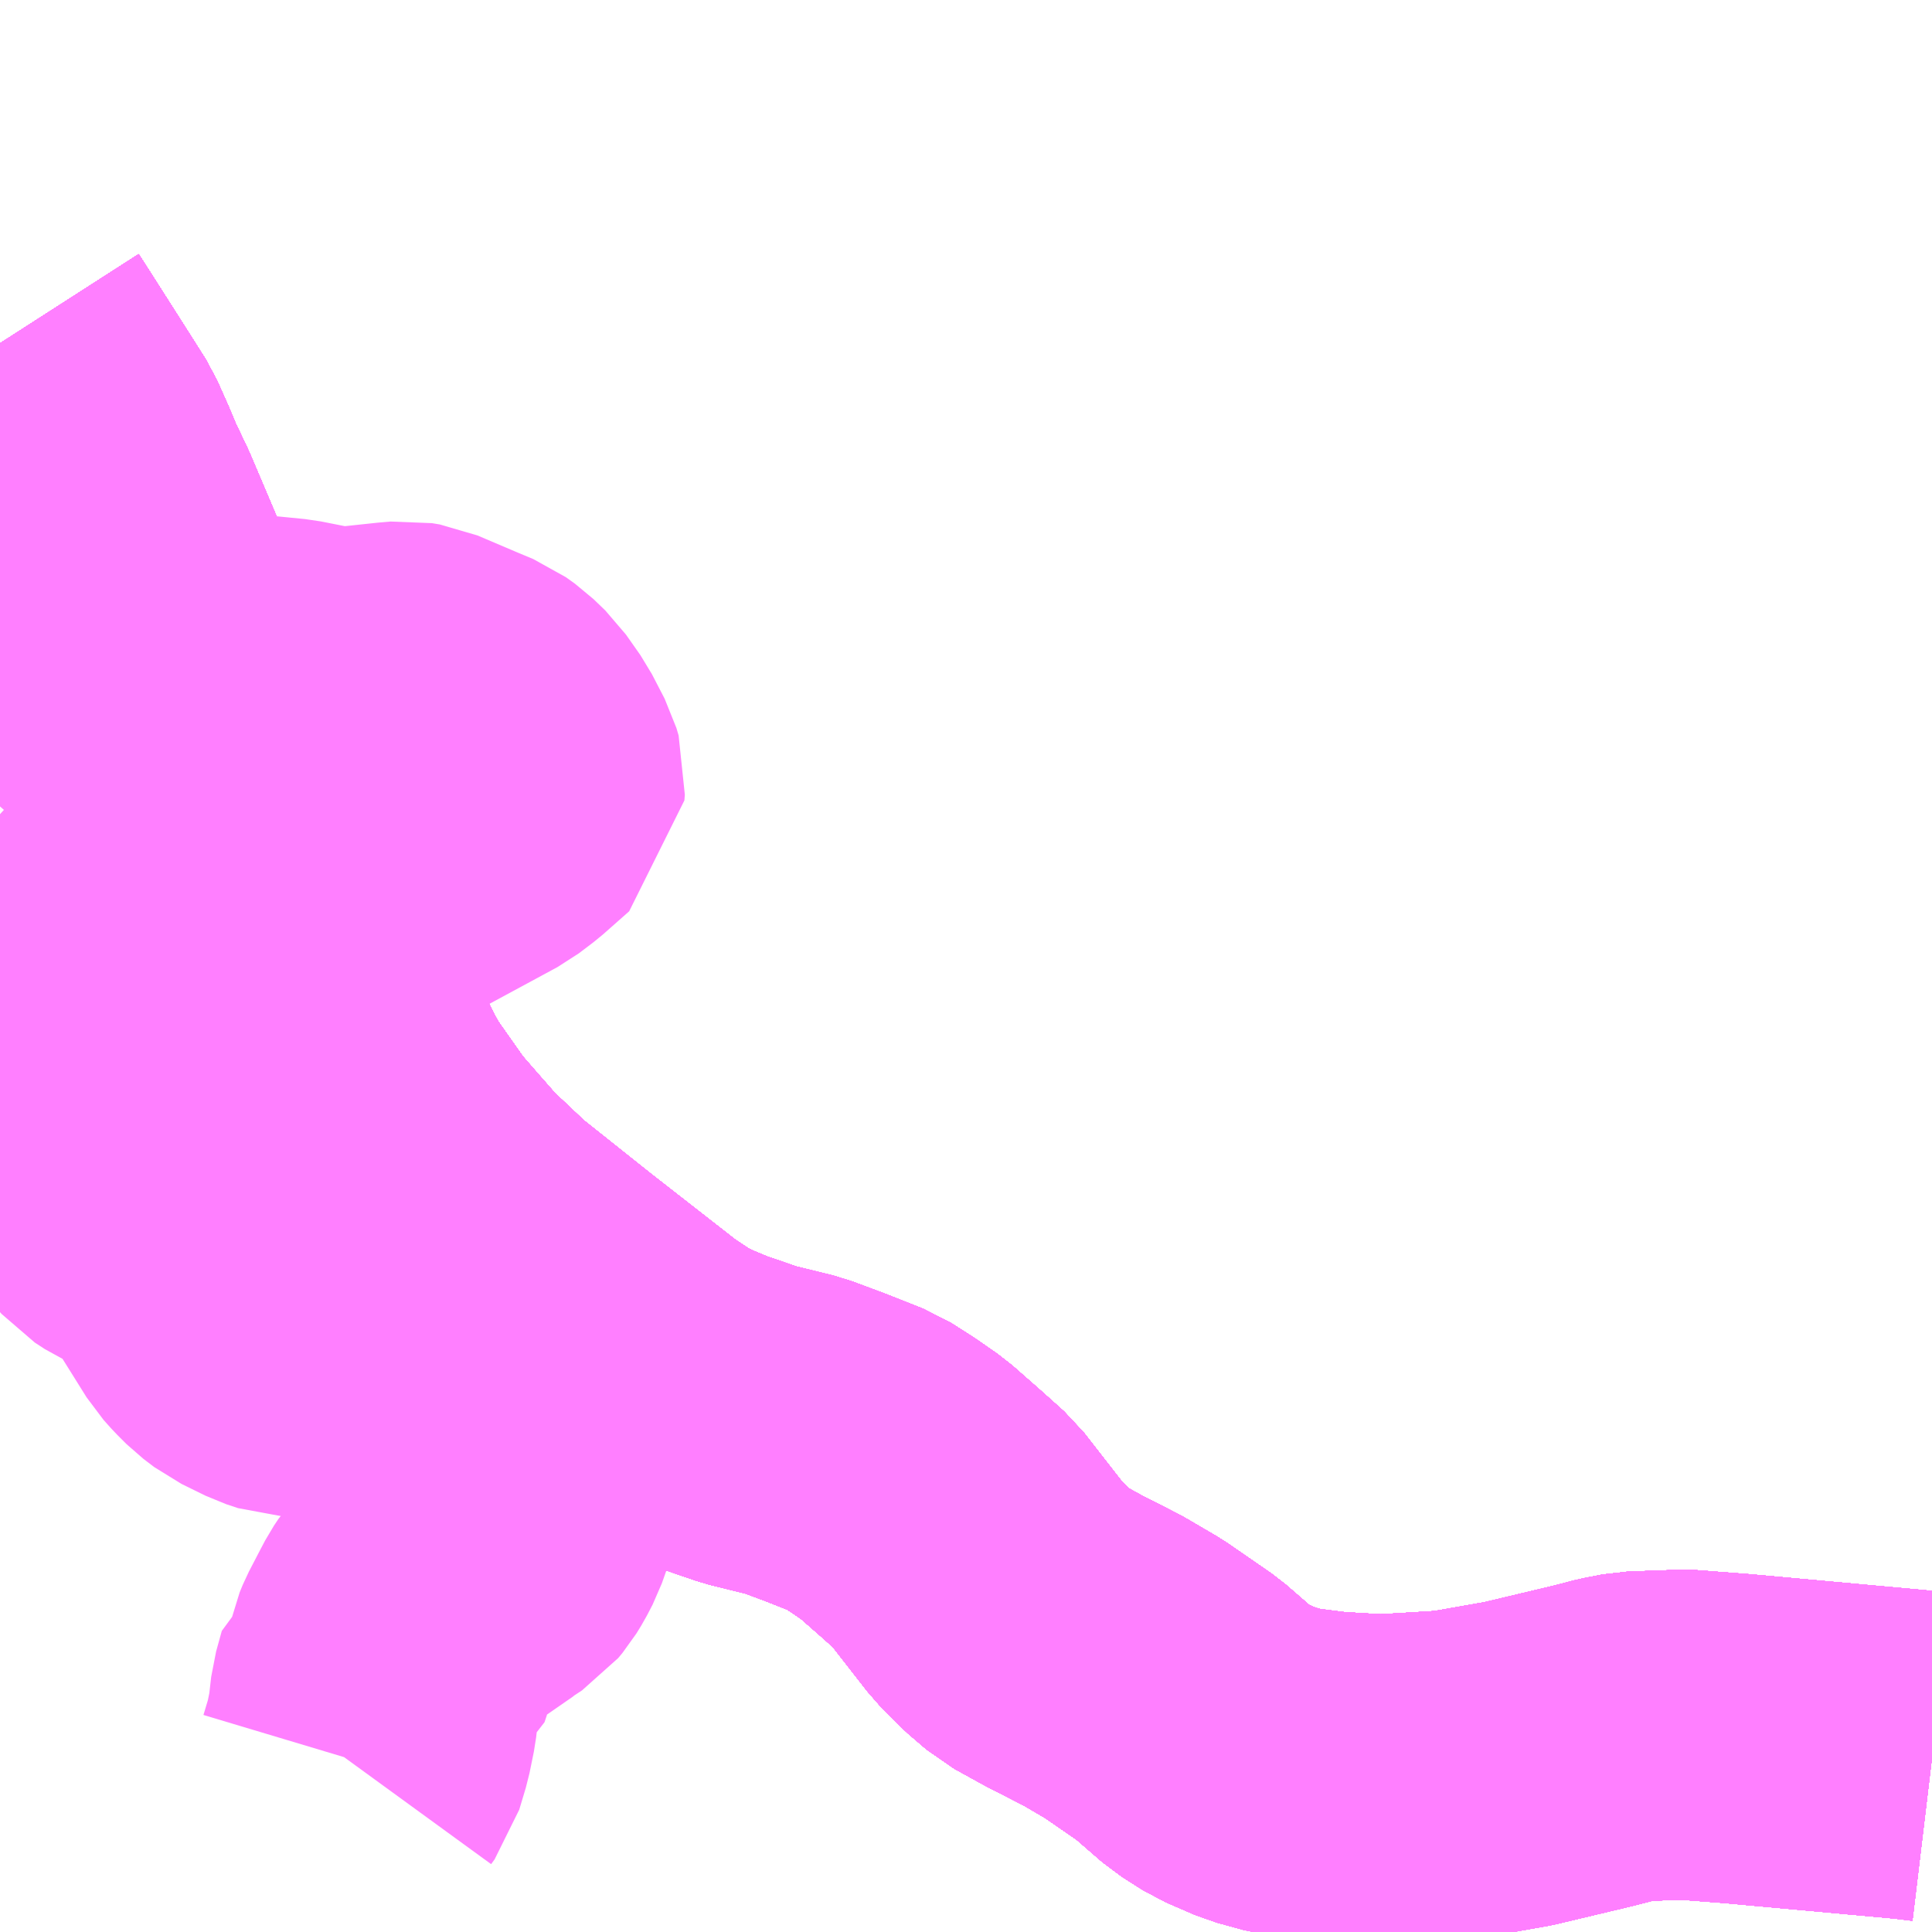 <?xml version="1.0" encoding="UTF-8"?>
<svg  xmlns="http://www.w3.org/2000/svg" xmlns:xlink="http://www.w3.org/1999/xlink" xmlns:go="http://purl.org/svgmap/profile" property="N07_001,N07_002,N07_003,N07_004,N07_005,N07_006,N07_007" viewBox="13064.941 -3247.559 4.395 4.395" go:dataArea="13064.94140625 -3247.55859375 4.39453125 4.39453125" >
<globalCoordinateSystem srsName="http://purl.org/crs/84" transform="matrix(100.0,0.0,0.0,-100.0,0.0,0.0)" />
<defs>
 <g id="p0" >
  <circle cx="0.0" cy="0.0" r="3" stroke="green" stroke-width="0.75" vector-effect="non-scaling-stroke" />
 </g>
</defs>
<g fill="none" fill-rule="evenodd" stroke="#FF00FF" stroke-width="0.75" opacity="0.5" vector-effect="non-scaling-stroke" stroke-linejoin="bevel" >
<path content="1,JR九州バス（株）,福岡～宮崎（フェニックス号）,6.0,6.0,6.0," xlink:title="1" d="M13064.941,-3246.778L13064.968,-3246.736L13065.061,-3246.59L13065.092,-3246.541L13065.117,-3246.485L13065.135,-3246.442L13065.165,-3246.379L13065.241,-3246.2L13065.34,-3245.954L13065.505,-3245.56L13065.62,-3245.311L13065.729,-3245.086L13065.754,-3245.039L13065.792,-3244.985L13065.835,-3244.924L13065.882,-3244.87L13065.933,-3244.812L13066.023,-3244.727L13066.19,-3244.594L13066.395,-3244.434L13066.454,-3244.395L13066.5,-3244.372L13066.553,-3244.35L13066.646,-3244.318L13066.747,-3244.293L13066.817,-3244.267L13066.903,-3244.233L13066.95,-3244.203L13066.996,-3244.171L13067.062,-3244.113L13067.111,-3244.069L13067.21,-3243.942L13067.251,-3243.9L13067.293,-3243.864L13067.36,-3243.827L13067.45,-3243.781L13067.52,-3243.74L13067.62,-3243.671L13067.695,-3243.606L13067.742,-3243.576L13067.809,-3243.547L13067.871,-3243.53L13067.965,-3243.518L13068.082,-3243.511L13068.248,-3243.521L13068.395,-3243.547L13068.567,-3243.588L13068.617,-3243.601L13068.658,-3243.609L13068.773,-3243.613L13068.891,-3243.604L13069.286,-3243.568L13069.336,-3243.562"/>
<path content="1,JR九州バス（株）,福岡～宮崎（皆割フェニックス号）,1.0,1.0,1.0," xlink:title="1" d="M13064.941,-3246.778L13064.968,-3246.736L13065.061,-3246.59L13065.092,-3246.541L13065.117,-3246.485L13065.135,-3246.442L13065.165,-3246.379L13065.241,-3246.2L13065.34,-3245.954L13065.505,-3245.56L13065.62,-3245.311L13065.729,-3245.086L13065.754,-3245.039L13065.792,-3244.985L13065.835,-3244.924L13065.882,-3244.87L13065.933,-3244.812L13066.023,-3244.727L13066.19,-3244.594L13066.395,-3244.434L13066.454,-3244.395L13066.5,-3244.372L13066.553,-3244.35L13066.646,-3244.318L13066.747,-3244.293L13066.817,-3244.267L13066.903,-3244.233L13066.95,-3244.203L13066.996,-3244.171L13067.062,-3244.113L13067.111,-3244.069L13067.21,-3243.942L13067.251,-3243.9L13067.293,-3243.864L13067.36,-3243.827L13067.45,-3243.781L13067.52,-3243.74L13067.62,-3243.671L13067.695,-3243.606L13067.742,-3243.576L13067.809,-3243.547L13067.871,-3243.53L13067.965,-3243.518L13068.082,-3243.511L13068.248,-3243.521L13068.395,-3243.547L13068.567,-3243.588L13068.617,-3243.601L13068.658,-3243.609L13068.773,-3243.613L13068.891,-3243.604L13069.286,-3243.568L13069.336,-3243.562"/>
<path content="1,JR九州バス（株）,福岡～鹿児島（桜島号）,23.0,23.0,23.0," xlink:title="1" d="M13069.336,-3243.562L13069.286,-3243.568L13068.891,-3243.604L13068.773,-3243.613L13068.658,-3243.609L13068.617,-3243.601L13068.567,-3243.588L13068.395,-3243.547L13068.248,-3243.521L13068.082,-3243.511L13067.965,-3243.518L13067.871,-3243.53L13067.809,-3243.547L13067.742,-3243.576L13067.695,-3243.606L13067.62,-3243.671L13067.52,-3243.74L13067.45,-3243.781L13067.36,-3243.827L13067.293,-3243.864L13067.251,-3243.9L13067.21,-3243.942L13067.111,-3244.069L13067.062,-3244.113L13066.996,-3244.171L13066.95,-3244.203L13066.903,-3244.233L13066.817,-3244.267L13066.747,-3244.293L13066.646,-3244.318L13066.553,-3244.35L13066.5,-3244.372L13066.454,-3244.395L13066.395,-3244.434L13066.19,-3244.594L13066.023,-3244.727L13065.933,-3244.812L13065.882,-3244.87L13065.835,-3244.924L13065.792,-3244.985L13065.754,-3245.039L13065.729,-3245.086L13065.62,-3245.311L13065.505,-3245.56L13065.34,-3245.954L13065.241,-3246.2L13065.165,-3246.379L13065.135,-3246.442L13065.117,-3246.485L13065.092,-3246.541L13065.061,-3246.59L13064.968,-3246.736L13064.941,-3246.778"/>
<path content="1,いわさきバスネットワーク（株）,鹿児島～熊本（ノンストップ）,3.0,3.0,3.0," xlink:title="1" d="M13069.336,-3243.562L13069.286,-3243.568L13068.891,-3243.604L13068.773,-3243.613L13068.658,-3243.609L13068.617,-3243.601L13068.567,-3243.588L13068.395,-3243.547L13068.248,-3243.521L13068.082,-3243.511L13067.965,-3243.518L13067.871,-3243.53L13067.809,-3243.547L13067.742,-3243.576L13067.695,-3243.606L13067.62,-3243.671L13067.52,-3243.74L13067.45,-3243.781L13067.36,-3243.827L13067.293,-3243.864L13067.251,-3243.9L13067.21,-3243.942L13067.111,-3244.069L13067.062,-3244.113L13066.996,-3244.171L13066.95,-3244.203L13066.903,-3244.233L13066.817,-3244.267L13066.747,-3244.293L13066.646,-3244.318L13066.553,-3244.35L13066.5,-3244.372L13066.454,-3244.395L13066.395,-3244.434L13066.19,-3244.594L13066.023,-3244.727L13065.933,-3244.812L13065.882,-3244.87L13065.835,-3244.924L13065.792,-3244.985L13065.754,-3245.039L13065.729,-3245.086L13065.62,-3245.311L13065.505,-3245.56L13065.34,-3245.954L13065.241,-3246.2L13065.165,-3246.379L13065.135,-3246.442L13065.117,-3246.485L13065.092,-3246.541L13065.061,-3246.59L13064.968,-3246.736L13064.941,-3246.778"/>
<path content="1,いわさきバスネットワーク（株）,鹿児島～熊本（各停）,2.0,2.0,2.0," xlink:title="1" d="M13069.336,-3243.562L13069.286,-3243.568L13068.891,-3243.604L13068.773,-3243.613L13068.658,-3243.609L13068.617,-3243.601L13068.567,-3243.588L13068.395,-3243.547L13068.248,-3243.521L13068.082,-3243.511L13067.965,-3243.518L13067.871,-3243.53L13067.809,-3243.547L13067.742,-3243.576L13067.695,-3243.606L13067.62,-3243.671L13067.52,-3243.74L13067.45,-3243.781L13067.36,-3243.827L13067.293,-3243.864L13067.251,-3243.9L13067.21,-3243.942L13067.111,-3244.069L13067.062,-3244.113L13066.996,-3244.171L13066.95,-3244.203L13066.903,-3244.233L13066.817,-3244.267L13066.747,-3244.293L13066.646,-3244.318L13066.553,-3244.35L13066.5,-3244.372L13066.454,-3244.395L13066.395,-3244.434L13066.19,-3244.594L13066.023,-3244.727L13065.933,-3244.812L13065.882,-3244.87L13065.835,-3244.924L13065.792,-3244.985L13065.754,-3245.039L13065.729,-3245.086L13065.62,-3245.311L13065.505,-3245.56L13065.34,-3245.954L13065.241,-3246.2L13065.165,-3246.379L13065.135,-3246.442L13065.117,-3246.485L13065.092,-3246.541L13065.061,-3246.59L13064.968,-3246.736L13064.941,-3246.778"/>
<path content="1,いわさきバスネットワーク（株）,鹿児島～福岡（桜島号）,23.0,23.0,23.0," xlink:title="1" d="M13069.336,-3243.562L13069.286,-3243.568L13068.891,-3243.604L13068.773,-3243.613L13068.658,-3243.609L13068.617,-3243.601L13068.567,-3243.588L13068.395,-3243.547L13068.248,-3243.521L13068.082,-3243.511L13067.965,-3243.518L13067.871,-3243.53L13067.809,-3243.547L13067.742,-3243.576L13067.695,-3243.606L13067.62,-3243.671L13067.52,-3243.74L13067.45,-3243.781L13067.36,-3243.827L13067.293,-3243.864L13067.251,-3243.9L13067.21,-3243.942L13067.111,-3244.069L13067.062,-3244.113L13066.996,-3244.171L13066.95,-3244.203L13066.903,-3244.233L13066.817,-3244.267L13066.747,-3244.293L13066.646,-3244.318L13066.553,-3244.35L13066.5,-3244.372L13066.454,-3244.395L13066.395,-3244.434L13066.19,-3244.594L13066.023,-3244.727L13065.933,-3244.812L13065.882,-3244.87L13065.835,-3244.924L13065.792,-3244.985L13065.754,-3245.039L13065.729,-3245.086L13065.62,-3245.311L13065.505,-3245.56L13065.34,-3245.954L13065.241,-3246.2L13065.165,-3246.379L13065.135,-3246.442L13065.117,-3246.485L13065.092,-3246.541L13065.061,-3246.59L13064.968,-3246.736L13064.941,-3246.778"/>
<path content="1,いわさきバスネットワーク（株）,鹿児島～福岡（桜島号）夜行便,1.0,1.0,1.0," xlink:title="1" d="M13069.336,-3243.562L13069.286,-3243.568L13068.891,-3243.604L13068.773,-3243.613L13068.658,-3243.609L13068.617,-3243.601L13068.567,-3243.588L13068.395,-3243.547L13068.248,-3243.521L13068.082,-3243.511L13067.965,-3243.518L13067.871,-3243.53L13067.809,-3243.547L13067.742,-3243.576L13067.695,-3243.606L13067.62,-3243.671L13067.52,-3243.74L13067.45,-3243.781L13067.36,-3243.827L13067.293,-3243.864L13067.251,-3243.9L13067.21,-3243.942L13067.111,-3244.069L13067.062,-3244.113L13066.996,-3244.171L13066.95,-3244.203L13066.903,-3244.233L13066.817,-3244.267L13066.747,-3244.293L13066.646,-3244.318L13066.553,-3244.35L13066.5,-3244.372L13066.454,-3244.395L13066.395,-3244.434L13066.19,-3244.594L13066.023,-3244.727L13065.933,-3244.812L13065.882,-3244.87L13065.835,-3244.924L13065.792,-3244.985L13065.754,-3245.039L13065.729,-3245.086L13065.62,-3245.311L13065.505,-3245.56L13065.34,-3245.954L13065.241,-3246.2L13065.165,-3246.379L13065.135,-3246.442L13065.117,-3246.485L13065.092,-3246.541L13065.061,-3246.59L13064.968,-3246.736L13064.941,-3246.778"/>
<path content="1,九州産交バス（株）,八代～坂本駅前線,13.0,11.0,11.0," xlink:title="1" d="M13065.755,-3243.539L13065.763,-3243.55L13065.778,-3243.6L13065.788,-3243.649L13065.794,-3243.702L13065.807,-3243.749L13065.824,-3243.76L13065.829,-3243.775L13065.833,-3243.794L13065.84,-3243.811L13065.866,-3243.861L13065.876,-3243.88L13065.886,-3243.895L13065.901,-3243.912L13065.92,-3243.932L13065.944,-3243.95L13065.96,-3243.962L13066,-3243.984L13066.021,-3244.002L13066.059,-3244.027L13066.069,-3244.039L13066.08,-3244.057L13066.093,-3244.082L13066.105,-3244.116L13066.117,-3244.153L13066.124,-3244.168L13066.132,-3244.189L13066.138,-3244.213L13066.141,-3244.236L13066.143,-3244.263L13066.135,-3244.28L13066.134,-3244.318L13066.133,-3244.336L13066.124,-3244.368L13066.109,-3244.417"/>
<path content="1,九州産交バス（株）,八代～坂本駅前線,13.0,11.0,11.0," xlink:title="1" d="M13066.109,-3244.417L13066.103,-3244.43"/>
<path content="1,九州産交バス（株）,八代～坂本駅前線,13.0,11.0,11.0," xlink:title="1" d="M13064.941,-3246.206L13065.024,-3246.161L13065.052,-3246.143L13065.071,-3246.126L13065.085,-3246.112L13065.139,-3246.038L13065.168,-3246.022L13065.192,-3246.012L13065.224,-3246.009L13065.487,-3246.013L13065.527,-3246.012L13065.598,-3246.005L13065.674,-3245.99L13065.707,-3245.987L13065.745,-3245.987L13065.839,-3245.997L13065.862,-3245.999L13065.88,-3245.996L13065.974,-3245.956L13066.01,-3245.941L13066.031,-3245.926L13066.058,-3245.9L13066.091,-3245.853L13066.12,-3245.797L13066.125,-3245.78L13066.124,-3245.767L13066.064,-3245.714L13066.031,-3245.689L13065.796,-3245.562L13065.716,-3245.554L13065.663,-3245.559L13065.608,-3245.559L13065.453,-3245.548L13065.382,-3245.536L13065.334,-3245.524L13065.275,-3245.498L13065.231,-3245.467L13065.208,-3245.447L13065.191,-3245.423L13065.176,-3245.395L13065.151,-3245.299L13065.124,-3245.18L13065.123,-3245.152L13065.13,-3245.135L13065.142,-3245.101L13065.145,-3245.071L13065.142,-3245.041L13065.15,-3245.004L13065.172,-3244.919L13065.19,-3244.866L13065.209,-3244.837L13065.225,-3244.819L13065.248,-3244.804L13065.303,-3244.779L13065.335,-3244.759L13065.354,-3244.742L13065.411,-3244.651L13065.456,-3244.579L13065.473,-3244.56L13065.494,-3244.539L13065.519,-3244.52L13065.574,-3244.493L13065.601,-3244.484L13065.735,-3244.478L13065.776,-3244.477L13065.804,-3244.475L13065.864,-3244.458L13065.886,-3244.446L13065.915,-3244.419L13065.959,-3244.365L13066.109,-3244.417"/>
<path content="1,九州産交バス（株）,熊本～宮崎（なんぷう号ノンストップ）,10.0,10.0,10.0," xlink:title="1" d="M13069.336,-3243.562L13069.286,-3243.568L13068.891,-3243.604L13068.773,-3243.613L13068.658,-3243.609L13068.617,-3243.601L13068.567,-3243.588L13068.395,-3243.547L13068.248,-3243.521L13068.082,-3243.511L13067.965,-3243.518L13067.871,-3243.53L13067.809,-3243.547L13067.742,-3243.576L13067.695,-3243.606L13067.62,-3243.671L13067.52,-3243.74L13067.45,-3243.781L13067.36,-3243.827L13067.293,-3243.864L13067.251,-3243.9L13067.21,-3243.942L13067.111,-3244.069L13067.062,-3244.113L13066.996,-3244.171L13066.95,-3244.203L13066.903,-3244.233L13066.817,-3244.267L13066.747,-3244.293L13066.646,-3244.318L13066.553,-3244.35L13066.5,-3244.372L13066.454,-3244.395L13066.395,-3244.434L13066.19,-3244.594L13066.023,-3244.727L13065.933,-3244.812L13065.882,-3244.87L13065.835,-3244.924L13065.792,-3244.985L13065.754,-3245.039L13065.729,-3245.086L13065.62,-3245.311L13065.505,-3245.56L13065.34,-3245.954L13065.241,-3246.2L13065.165,-3246.379L13065.135,-3246.442L13065.117,-3246.485L13065.092,-3246.541L13065.061,-3246.59L13064.968,-3246.736L13064.941,-3246.778"/>
<path content="1,九州産交バス（株）,熊本～宮崎（なんぷう号各停）,4.0,4.0,4.0," xlink:title="1" d="M13069.336,-3243.562L13069.286,-3243.568L13068.891,-3243.604L13068.773,-3243.613L13068.658,-3243.609L13068.617,-3243.601L13068.567,-3243.588L13068.395,-3243.547L13068.248,-3243.521L13068.082,-3243.511L13067.965,-3243.518L13067.871,-3243.53L13067.809,-3243.547L13067.742,-3243.576L13067.695,-3243.606L13067.62,-3243.671L13067.52,-3243.74L13067.45,-3243.781L13067.36,-3243.827L13067.293,-3243.864L13067.251,-3243.9L13067.21,-3243.942L13067.111,-3244.069L13067.062,-3244.113L13066.996,-3244.171L13066.95,-3244.203L13066.903,-3244.233L13066.817,-3244.267L13066.747,-3244.293L13066.646,-3244.318L13066.553,-3244.35L13066.5,-3244.372L13066.454,-3244.395L13066.395,-3244.434L13066.19,-3244.594L13066.023,-3244.727L13065.933,-3244.812L13065.882,-3244.87L13065.835,-3244.924L13065.792,-3244.985L13065.754,-3245.039L13065.729,-3245.086L13065.62,-3245.311L13065.505,-3245.56L13065.34,-3245.954L13065.241,-3246.2L13065.165,-3246.379L13065.135,-3246.442L13065.117,-3246.485L13065.092,-3246.541L13065.061,-3246.59L13064.968,-3246.736L13064.941,-3246.778"/>
<path content="1,九州産交バス（株）,熊本～鹿児島（きりしま号ノンストップ）,12.0,12.0,12.0," xlink:title="1" d="M13069.336,-3243.562L13069.286,-3243.568L13068.891,-3243.604L13068.773,-3243.613L13068.658,-3243.609L13068.617,-3243.601L13068.567,-3243.588L13068.395,-3243.547L13068.248,-3243.521L13068.082,-3243.511L13067.965,-3243.518L13067.871,-3243.53L13067.809,-3243.547L13067.742,-3243.576L13067.695,-3243.606L13067.62,-3243.671L13067.52,-3243.74L13067.45,-3243.781L13067.36,-3243.827L13067.293,-3243.864L13067.251,-3243.9L13067.21,-3243.942L13067.111,-3244.069L13067.062,-3244.113L13066.996,-3244.171L13066.95,-3244.203L13066.903,-3244.233L13066.817,-3244.267L13066.747,-3244.293L13066.646,-3244.318L13066.553,-3244.35L13066.5,-3244.372L13066.454,-3244.395L13066.395,-3244.434L13066.19,-3244.594L13066.023,-3244.727L13065.933,-3244.812L13065.882,-3244.87L13065.835,-3244.924L13065.792,-3244.985L13065.754,-3245.039L13065.729,-3245.086L13065.62,-3245.311L13065.505,-3245.56L13065.34,-3245.954L13065.241,-3246.2L13065.165,-3246.379L13065.135,-3246.442L13065.117,-3246.485L13065.092,-3246.541L13065.061,-3246.59L13064.968,-3246.736L13064.941,-3246.778"/>
<path content="1,九州産交バス（株）,熊本～鹿児島（きりしま号）,12.0,12.0,12.0," xlink:title="1" d="M13069.336,-3243.562L13069.286,-3243.568L13068.891,-3243.604L13068.773,-3243.613L13068.658,-3243.609L13068.617,-3243.601L13068.567,-3243.588L13068.395,-3243.547L13068.248,-3243.521L13068.082,-3243.511L13067.965,-3243.518L13067.871,-3243.53L13067.809,-3243.547L13067.742,-3243.576L13067.695,-3243.606L13067.62,-3243.671L13067.52,-3243.74L13067.45,-3243.781L13067.36,-3243.827L13067.293,-3243.864L13067.251,-3243.9L13067.21,-3243.942L13067.111,-3244.069L13067.062,-3244.113L13066.996,-3244.171L13066.95,-3244.203L13066.903,-3244.233L13066.817,-3244.267L13066.747,-3244.293L13066.646,-3244.318L13066.553,-3244.35L13066.5,-3244.372L13066.454,-3244.395L13066.395,-3244.434L13066.19,-3244.594L13066.023,-3244.727L13065.933,-3244.812L13065.882,-3244.87L13065.835,-3244.924L13065.792,-3244.985L13065.754,-3245.039L13065.729,-3245.086L13065.62,-3245.311L13065.505,-3245.56L13065.34,-3245.954L13065.241,-3246.2L13065.165,-3246.379L13065.135,-3246.442L13065.117,-3246.485L13065.092,-3246.541L13065.061,-3246.59L13064.968,-3246.736L13064.941,-3246.778"/>
<path content="1,九州産交バス（株）,福岡～宮崎　（スーパーフェニックス号）,16.0,16.0,16.0," xlink:title="1" d="M13064.941,-3246.778L13064.968,-3246.736L13065.061,-3246.59L13065.092,-3246.541L13065.117,-3246.485L13065.135,-3246.442L13065.165,-3246.379L13065.241,-3246.2L13065.34,-3245.954L13065.505,-3245.56L13065.62,-3245.311L13065.729,-3245.086L13065.754,-3245.039L13065.792,-3244.985L13065.835,-3244.924L13065.882,-3244.87L13065.933,-3244.812L13066.023,-3244.727L13066.19,-3244.594L13066.395,-3244.434L13066.454,-3244.395L13066.5,-3244.372L13066.553,-3244.35L13066.646,-3244.318L13066.747,-3244.293L13066.817,-3244.267L13066.903,-3244.233L13066.95,-3244.203L13066.996,-3244.171L13067.062,-3244.113L13067.111,-3244.069L13067.21,-3243.942L13067.251,-3243.9L13067.293,-3243.864L13067.36,-3243.827L13067.45,-3243.781L13067.52,-3243.74L13067.62,-3243.671L13067.695,-3243.606L13067.742,-3243.576L13067.809,-3243.547L13067.871,-3243.53L13067.965,-3243.518L13068.082,-3243.511L13068.248,-3243.521L13068.395,-3243.547L13068.567,-3243.588L13068.617,-3243.601L13068.658,-3243.609L13068.773,-3243.613L13068.891,-3243.604L13069.286,-3243.568L13069.336,-3243.562"/>
<path content="1,九州産交バス（株）,福岡～宮崎　（フェニックス号）,8.0,8.0,8.0," xlink:title="1" d="M13069.336,-3243.562L13069.286,-3243.568L13068.891,-3243.604L13068.773,-3243.613L13068.658,-3243.609L13068.617,-3243.601L13068.567,-3243.588L13068.395,-3243.547L13068.248,-3243.521L13068.082,-3243.511L13067.965,-3243.518L13067.871,-3243.53L13067.809,-3243.547L13067.742,-3243.576L13067.695,-3243.606L13067.62,-3243.671L13067.52,-3243.74L13067.45,-3243.781L13067.36,-3243.827L13067.293,-3243.864L13067.251,-3243.9L13067.21,-3243.942L13067.111,-3244.069L13067.062,-3244.113L13066.996,-3244.171L13066.95,-3244.203L13066.903,-3244.233L13066.817,-3244.267L13066.747,-3244.293L13066.646,-3244.318L13066.553,-3244.35L13066.5,-3244.372L13066.454,-3244.395L13066.395,-3244.434L13066.19,-3244.594L13066.023,-3244.727L13065.933,-3244.812L13065.882,-3244.87L13065.835,-3244.924L13065.792,-3244.985L13065.754,-3245.039L13065.729,-3245.086L13065.62,-3245.311L13065.505,-3245.56L13065.34,-3245.954L13065.241,-3246.2L13065.165,-3246.379L13065.135,-3246.442L13065.117,-3246.485L13065.092,-3246.541L13065.061,-3246.59L13064.968,-3246.736L13064.941,-3246.778"/>
<path content="1,九州産交バス（株）,鹿児島・熊本～神戸・尼崎（トワイライト号）,1.0,1.0,1.0," xlink:title="1" d="M13069.336,-3243.562L13069.286,-3243.568L13068.891,-3243.604L13068.773,-3243.613L13068.658,-3243.609L13068.617,-3243.601L13068.567,-3243.588L13068.395,-3243.547L13068.248,-3243.521L13068.082,-3243.511L13067.965,-3243.518L13067.871,-3243.53L13067.809,-3243.547L13067.742,-3243.576L13067.695,-3243.606L13067.62,-3243.671L13067.52,-3243.74L13067.45,-3243.781L13067.36,-3243.827L13067.293,-3243.864L13067.251,-3243.9L13067.21,-3243.942L13067.111,-3244.069L13067.062,-3244.113L13066.996,-3244.171L13066.95,-3244.203L13066.903,-3244.233L13066.817,-3244.267L13066.747,-3244.293L13066.646,-3244.318L13066.553,-3244.35L13066.5,-3244.372L13066.454,-3244.395L13066.395,-3244.434L13066.19,-3244.594L13066.023,-3244.727L13065.933,-3244.812L13065.882,-3244.87L13065.835,-3244.924L13065.792,-3244.985L13065.754,-3245.039L13065.729,-3245.086L13065.62,-3245.311L13065.505,-3245.56L13065.34,-3245.954L13065.241,-3246.2L13065.165,-3246.379L13065.135,-3246.442L13065.117,-3246.485L13065.092,-3246.541L13065.061,-3246.59L13064.968,-3246.736L13064.941,-3246.778"/>
<path content="1,南国交通（株）,鹿児島～大阪,1.0,1.0,1.0," xlink:title="1" d="M13069.336,-3243.562L13069.286,-3243.568L13068.891,-3243.604L13068.773,-3243.613L13068.658,-3243.609L13068.617,-3243.601L13068.567,-3243.588L13068.395,-3243.547L13068.248,-3243.521L13068.082,-3243.511L13067.965,-3243.518L13067.871,-3243.53L13067.809,-3243.547L13067.742,-3243.576L13067.695,-3243.606L13067.62,-3243.671L13067.52,-3243.74L13067.45,-3243.781L13067.36,-3243.827L13067.293,-3243.864L13067.251,-3243.9L13067.21,-3243.942L13067.111,-3244.069L13067.062,-3244.113L13066.996,-3244.171L13066.95,-3244.203L13066.903,-3244.233L13066.817,-3244.267L13066.747,-3244.293L13066.646,-3244.318L13066.553,-3244.35L13066.5,-3244.372L13066.454,-3244.395L13066.395,-3244.434L13066.19,-3244.594L13066.023,-3244.727L13065.933,-3244.812L13065.882,-3244.87L13065.835,-3244.924L13065.792,-3244.985L13065.754,-3245.039L13065.729,-3245.086L13065.62,-3245.311L13065.505,-3245.56L13065.34,-3245.954L13065.241,-3246.2L13065.165,-3246.379L13065.135,-3246.442L13065.117,-3246.485L13065.092,-3246.541L13065.061,-3246.59L13064.968,-3246.736L13064.941,-3246.778"/>
<path content="1,南国交通（株）,鹿児島～熊本（ノンストップ）,3.0,3.0,3.0," xlink:title="1" d="M13069.336,-3243.562L13069.286,-3243.568L13068.891,-3243.604L13068.773,-3243.613L13068.658,-3243.609L13068.617,-3243.601L13068.567,-3243.588L13068.395,-3243.547L13068.248,-3243.521L13068.082,-3243.511L13067.965,-3243.518L13067.871,-3243.53L13067.809,-3243.547L13067.742,-3243.576L13067.695,-3243.606L13067.62,-3243.671L13067.52,-3243.74L13067.45,-3243.781L13067.36,-3243.827L13067.293,-3243.864L13067.251,-3243.9L13067.21,-3243.942L13067.111,-3244.069L13067.062,-3244.113L13066.996,-3244.171L13066.95,-3244.203L13066.903,-3244.233L13066.817,-3244.267L13066.747,-3244.293L13066.646,-3244.318L13066.553,-3244.35L13066.5,-3244.372L13066.454,-3244.395L13066.395,-3244.434L13066.19,-3244.594L13066.023,-3244.727L13065.933,-3244.812L13065.882,-3244.87L13065.835,-3244.924L13065.792,-3244.985L13065.754,-3245.039L13065.729,-3245.086L13065.62,-3245.311L13065.505,-3245.56L13065.34,-3245.954L13065.241,-3246.2L13065.165,-3246.379L13065.135,-3246.442L13065.117,-3246.485L13065.092,-3246.541L13065.061,-3246.59L13064.968,-3246.736L13064.941,-3246.778"/>
<path content="1,南国交通（株）,鹿児島～熊本（各停）,2.0,2.0,2.0," xlink:title="1" d="M13069.336,-3243.562L13069.286,-3243.568L13068.891,-3243.604L13068.773,-3243.613L13068.658,-3243.609L13068.617,-3243.601L13068.567,-3243.588L13068.395,-3243.547L13068.248,-3243.521L13068.082,-3243.511L13067.965,-3243.518L13067.871,-3243.53L13067.809,-3243.547L13067.742,-3243.576L13067.695,-3243.606L13067.62,-3243.671L13067.52,-3243.74L13067.45,-3243.781L13067.36,-3243.827L13067.293,-3243.864L13067.251,-3243.9L13067.21,-3243.942L13067.111,-3244.069L13067.062,-3244.113L13066.996,-3244.171L13066.95,-3244.203L13066.903,-3244.233L13066.817,-3244.267L13066.747,-3244.293L13066.646,-3244.318L13066.553,-3244.35L13066.5,-3244.372L13066.454,-3244.395L13066.395,-3244.434L13066.19,-3244.594L13066.023,-3244.727L13065.933,-3244.812L13065.882,-3244.87L13065.835,-3244.924L13065.792,-3244.985L13065.754,-3245.039L13065.729,-3245.086L13065.62,-3245.311L13065.505,-3245.56L13065.34,-3245.954L13065.241,-3246.2L13065.165,-3246.379L13065.135,-3246.442L13065.117,-3246.485L13065.092,-3246.541L13065.061,-3246.59L13064.968,-3246.736L13064.941,-3246.778"/>
<path content="1,南国交通（株）,鹿児島～福岡（桜島号）,23.0,23.0,23.0," xlink:title="1" d="M13069.336,-3243.562L13069.286,-3243.568L13068.891,-3243.604L13068.773,-3243.613L13068.658,-3243.609L13068.617,-3243.601L13068.567,-3243.588L13068.395,-3243.547L13068.248,-3243.521L13068.082,-3243.511L13067.965,-3243.518L13067.871,-3243.53L13067.809,-3243.547L13067.742,-3243.576L13067.695,-3243.606L13067.62,-3243.671L13067.52,-3243.74L13067.45,-3243.781L13067.36,-3243.827L13067.293,-3243.864L13067.251,-3243.9L13067.21,-3243.942L13067.111,-3244.069L13067.062,-3244.113L13066.996,-3244.171L13066.95,-3244.203L13066.903,-3244.233L13066.817,-3244.267L13066.747,-3244.293L13066.646,-3244.318L13066.553,-3244.35L13066.5,-3244.372L13066.454,-3244.395L13066.395,-3244.434L13066.19,-3244.594L13066.023,-3244.727L13065.933,-3244.812L13065.882,-3244.87L13065.835,-3244.924L13065.792,-3244.985L13065.754,-3245.039L13065.729,-3245.086L13065.62,-3245.311L13065.505,-3245.56L13065.34,-3245.954L13065.241,-3246.2L13065.165,-3246.379L13065.135,-3246.442L13065.117,-3246.485L13065.092,-3246.541L13065.061,-3246.59L13064.968,-3246.736L13064.941,-3246.778"/>
<path content="1,南国交通（株）,鹿児島～福岡（桜島号）夜行便,1.0,1.0,1.0," xlink:title="1" d="M13069.336,-3243.562L13069.286,-3243.568L13068.891,-3243.604L13068.773,-3243.613L13068.658,-3243.609L13068.617,-3243.601L13068.567,-3243.588L13068.395,-3243.547L13068.248,-3243.521L13068.082,-3243.511L13067.965,-3243.518L13067.871,-3243.53L13067.809,-3243.547L13067.742,-3243.576L13067.695,-3243.606L13067.62,-3243.671L13067.52,-3243.74L13067.45,-3243.781L13067.36,-3243.827L13067.293,-3243.864L13067.251,-3243.9L13067.21,-3243.942L13067.111,-3244.069L13067.062,-3244.113L13066.996,-3244.171L13066.95,-3244.203L13066.903,-3244.233L13066.817,-3244.267L13066.747,-3244.293L13066.646,-3244.318L13066.553,-3244.35L13066.5,-3244.372L13066.454,-3244.395L13066.395,-3244.434L13066.19,-3244.594L13066.023,-3244.727L13065.933,-3244.812L13065.882,-3244.87L13065.835,-3244.924L13065.792,-3244.985L13065.754,-3245.039L13065.729,-3245.086L13065.62,-3245.311L13065.505,-3245.56L13065.34,-3245.954L13065.241,-3246.2L13065.165,-3246.379L13065.135,-3246.442L13065.117,-3246.485L13065.092,-3246.541L13065.061,-3246.59L13064.968,-3246.736L13064.941,-3246.778"/>
<path content="1,大分バス（株）,大分⇔鹿児島,2.0,2.0,2.0," xlink:title="1" d="M13069.336,-3243.562L13069.286,-3243.568L13068.891,-3243.604L13068.773,-3243.613L13068.658,-3243.609L13068.617,-3243.601L13068.567,-3243.588L13068.395,-3243.547L13068.248,-3243.521L13068.082,-3243.511L13067.965,-3243.518L13067.871,-3243.53L13067.809,-3243.547L13067.742,-3243.576L13067.695,-3243.606L13067.62,-3243.671L13067.52,-3243.74L13067.45,-3243.781L13067.36,-3243.827L13067.293,-3243.864L13067.251,-3243.9L13067.21,-3243.942L13067.111,-3244.069L13067.062,-3244.113L13066.996,-3244.171L13066.95,-3244.203L13066.903,-3244.233L13066.817,-3244.267L13066.747,-3244.293L13066.646,-3244.318L13066.553,-3244.35L13066.5,-3244.372L13066.454,-3244.395L13066.395,-3244.434L13066.19,-3244.594L13066.023,-3244.727L13065.933,-3244.812L13065.882,-3244.87L13065.835,-3244.924L13065.792,-3244.985L13065.754,-3245.039L13065.729,-3245.086L13065.62,-3245.311L13065.505,-3245.56L13065.34,-3245.954L13065.241,-3246.2L13065.165,-3246.379L13065.135,-3246.442L13065.117,-3246.485L13065.092,-3246.541L13065.061,-3246.59L13064.968,-3246.736L13064.941,-3246.778"/>
<path content="1,宮崎交通（株）,宮崎-長崎,1.0,1.0,1.0," xlink:title="1" d="M13069.336,-3243.562L13069.286,-3243.568L13068.891,-3243.604L13068.773,-3243.613L13068.658,-3243.609L13068.617,-3243.601L13068.567,-3243.588L13068.395,-3243.547L13068.248,-3243.521L13068.082,-3243.511L13067.965,-3243.518L13067.871,-3243.53L13067.809,-3243.547L13067.742,-3243.576L13067.695,-3243.606L13067.62,-3243.671L13067.52,-3243.74L13067.45,-3243.781L13067.36,-3243.827L13067.293,-3243.864L13067.251,-3243.9L13067.21,-3243.942L13067.111,-3244.069L13067.062,-3244.113L13066.996,-3244.171L13066.95,-3244.203L13066.903,-3244.233L13066.817,-3244.267L13066.747,-3244.293L13066.646,-3244.318L13066.553,-3244.35L13066.5,-3244.372L13066.454,-3244.395L13066.395,-3244.434L13066.19,-3244.594L13066.023,-3244.727L13065.933,-3244.812L13065.882,-3244.87L13065.835,-3244.924L13065.792,-3244.985L13065.754,-3245.039L13065.729,-3245.086L13065.62,-3245.311L13065.505,-3245.56L13065.34,-3245.954L13065.241,-3246.2L13065.165,-3246.379L13065.135,-3246.442L13065.117,-3246.485L13065.092,-3246.541L13065.061,-3246.59L13064.968,-3246.736L13064.941,-3246.778"/>
<path content="1,宮崎交通（株）,宮崎～熊本（なんぷう号ノンストップ）,4.0,4.0,4.0," xlink:title="1" d="M13069.336,-3243.562L13069.286,-3243.568L13068.891,-3243.604L13068.773,-3243.613L13068.658,-3243.609L13068.617,-3243.601L13068.567,-3243.588L13068.395,-3243.547L13068.248,-3243.521L13068.082,-3243.511L13067.965,-3243.518L13067.871,-3243.53L13067.809,-3243.547L13067.742,-3243.576L13067.695,-3243.606L13067.62,-3243.671L13067.52,-3243.74L13067.45,-3243.781L13067.36,-3243.827L13067.293,-3243.864L13067.251,-3243.9L13067.21,-3243.942L13067.111,-3244.069L13067.062,-3244.113L13066.996,-3244.171L13066.95,-3244.203L13066.903,-3244.233L13066.817,-3244.267L13066.747,-3244.293L13066.646,-3244.318L13066.553,-3244.35L13066.5,-3244.372L13066.454,-3244.395L13066.395,-3244.434L13066.19,-3244.594L13066.023,-3244.727L13065.933,-3244.812L13065.882,-3244.87L13065.835,-3244.924L13065.792,-3244.985L13065.754,-3245.039L13065.729,-3245.086L13065.62,-3245.311L13065.505,-3245.56L13065.34,-3245.954L13065.241,-3246.2L13065.165,-3246.379L13065.135,-3246.442L13065.117,-3246.485L13065.092,-3246.541L13065.061,-3246.59L13064.968,-3246.736L13064.941,-3246.778"/>
<path content="1,宮崎交通（株）,宮崎～福岡（スーパーフェニックス号）,4.0,4.0,4.0," xlink:title="1" d="M13069.336,-3243.562L13069.286,-3243.568L13068.891,-3243.604L13068.773,-3243.613L13068.658,-3243.609L13068.617,-3243.601L13068.567,-3243.588L13068.395,-3243.547L13068.248,-3243.521L13068.082,-3243.511L13067.965,-3243.518L13067.871,-3243.53L13067.809,-3243.547L13067.742,-3243.576L13067.695,-3243.606L13067.62,-3243.671L13067.52,-3243.74L13067.45,-3243.781L13067.36,-3243.827L13067.293,-3243.864L13067.251,-3243.9L13067.21,-3243.942L13067.111,-3244.069L13067.062,-3244.113L13066.996,-3244.171L13066.95,-3244.203L13066.903,-3244.233L13066.817,-3244.267L13066.747,-3244.293L13066.646,-3244.318L13066.553,-3244.35L13066.5,-3244.372L13066.454,-3244.395L13066.395,-3244.434L13066.19,-3244.594L13066.023,-3244.727L13065.933,-3244.812L13065.882,-3244.87L13065.835,-3244.924L13065.792,-3244.985L13065.754,-3245.039L13065.729,-3245.086L13065.62,-3245.311L13065.505,-3245.56L13065.34,-3245.954L13065.241,-3246.2L13065.165,-3246.379L13065.135,-3246.442L13065.117,-3246.485L13065.092,-3246.541L13065.061,-3246.59L13064.968,-3246.736L13064.941,-3246.778"/>
<path content="1,産交バス（株）,熊本～人吉　（ひとよし号）,2.0,2.0,2.0," xlink:title="1" d="M13069.336,-3243.562L13069.286,-3243.568L13068.891,-3243.604L13068.773,-3243.613L13068.658,-3243.609L13068.617,-3243.601L13068.567,-3243.588L13068.395,-3243.547L13068.248,-3243.521L13068.082,-3243.511L13067.965,-3243.518L13067.871,-3243.53L13067.809,-3243.547L13067.742,-3243.576L13067.695,-3243.606L13067.62,-3243.671L13067.52,-3243.74L13067.45,-3243.781L13067.36,-3243.827L13067.293,-3243.864L13067.251,-3243.9L13067.21,-3243.942L13067.111,-3244.069L13067.062,-3244.113L13066.996,-3244.171L13066.95,-3244.203L13066.903,-3244.233L13066.817,-3244.267L13066.747,-3244.293L13066.646,-3244.318L13066.553,-3244.35L13066.5,-3244.372L13066.454,-3244.395L13066.395,-3244.434L13066.19,-3244.594L13066.023,-3244.727L13065.933,-3244.812L13065.882,-3244.87L13065.835,-3244.924L13065.792,-3244.985L13065.754,-3245.039L13065.729,-3245.086L13065.62,-3245.311L13065.505,-3245.56L13065.34,-3245.954L13065.241,-3246.2L13065.165,-3246.379L13065.135,-3246.442L13065.117,-3246.485L13065.092,-3246.541L13065.061,-3246.59L13064.968,-3246.736L13064.941,-3246.778"/>
<path content="1,産交バス（株）,熊本～宮崎（なんぷう号ノンストップ）,7.5,7.5,7.5," xlink:title="1" d="M13069.336,-3243.562L13069.286,-3243.568L13068.891,-3243.604L13068.773,-3243.613L13068.658,-3243.609L13068.617,-3243.601L13068.567,-3243.588L13068.395,-3243.547L13068.248,-3243.521L13068.082,-3243.511L13067.965,-3243.518L13067.871,-3243.53L13067.809,-3243.547L13067.742,-3243.576L13067.695,-3243.606L13067.62,-3243.671L13067.52,-3243.74L13067.45,-3243.781L13067.36,-3243.827L13067.293,-3243.864L13067.251,-3243.9L13067.21,-3243.942L13067.111,-3244.069L13067.062,-3244.113L13066.996,-3244.171L13066.95,-3244.203L13066.903,-3244.233L13066.817,-3244.267L13066.747,-3244.293L13066.646,-3244.318L13066.553,-3244.35L13066.5,-3244.372L13066.454,-3244.395L13066.395,-3244.434L13066.19,-3244.594L13066.023,-3244.727L13065.933,-3244.812L13065.882,-3244.87L13065.835,-3244.924L13065.792,-3244.985L13065.754,-3245.039L13065.729,-3245.086L13065.62,-3245.311L13065.505,-3245.56L13065.34,-3245.954L13065.241,-3246.2L13065.165,-3246.379L13065.135,-3246.442L13065.117,-3246.485L13065.092,-3246.541L13065.061,-3246.59L13064.968,-3246.736L13064.941,-3246.778"/>
<path content="1,産交バス（株）,熊本～宮崎（なんぷう号各停）,6.5,6.5,6.5," xlink:title="1" d="M13069.336,-3243.562L13069.286,-3243.568L13068.891,-3243.604L13068.773,-3243.613L13068.658,-3243.609L13068.617,-3243.601L13068.567,-3243.588L13068.395,-3243.547L13068.248,-3243.521L13068.082,-3243.511L13067.965,-3243.518L13067.871,-3243.53L13067.809,-3243.547L13067.742,-3243.576L13067.695,-3243.606L13067.62,-3243.671L13067.52,-3243.74L13067.45,-3243.781L13067.36,-3243.827L13067.293,-3243.864L13067.251,-3243.9L13067.21,-3243.942L13067.111,-3244.069L13067.062,-3244.113L13066.996,-3244.171L13066.95,-3244.203L13066.903,-3244.233L13066.817,-3244.267L13066.747,-3244.293L13066.646,-3244.318L13066.553,-3244.35L13066.5,-3244.372L13066.454,-3244.395L13066.395,-3244.434L13066.19,-3244.594L13066.023,-3244.727L13065.933,-3244.812L13065.882,-3244.87L13065.835,-3244.924L13065.792,-3244.985L13065.754,-3245.039L13065.729,-3245.086L13065.62,-3245.311L13065.505,-3245.56L13065.34,-3245.954L13065.241,-3246.2L13065.165,-3246.379L13065.135,-3246.442L13065.117,-3246.485L13065.092,-3246.541L13065.061,-3246.59L13064.968,-3246.736L13064.941,-3246.778"/>
<path content="1,西日本鉄道（株）,福岡～宮交シティ,8.0,8.0,8.0," xlink:title="1" d="M13069.336,-3243.562L13069.286,-3243.568L13068.891,-3243.604L13068.773,-3243.613L13068.658,-3243.609L13068.617,-3243.601L13068.567,-3243.588L13068.395,-3243.547L13068.248,-3243.521L13068.082,-3243.511L13067.965,-3243.518L13067.871,-3243.53L13067.809,-3243.547L13067.742,-3243.576L13067.695,-3243.606L13067.62,-3243.671L13067.52,-3243.74L13067.45,-3243.781L13067.36,-3243.827L13067.293,-3243.864L13067.251,-3243.9L13067.21,-3243.942L13067.111,-3244.069L13067.062,-3244.113L13066.996,-3244.171L13066.95,-3244.203L13066.903,-3244.233L13066.817,-3244.267L13066.747,-3244.293L13066.646,-3244.318L13066.553,-3244.35L13066.5,-3244.372L13066.454,-3244.395L13066.395,-3244.434L13066.19,-3244.594L13066.023,-3244.727L13065.933,-3244.812L13065.882,-3244.87L13065.835,-3244.924L13065.792,-3244.985L13065.754,-3245.039L13065.729,-3245.086L13065.62,-3245.311L13065.505,-3245.56L13065.34,-3245.954L13065.241,-3246.2L13065.165,-3246.379L13065.135,-3246.442L13065.117,-3246.485L13065.092,-3246.541L13065.061,-3246.59L13064.968,-3246.736L13064.941,-3246.778"/>
<path content="1,西日本鉄道（株）,福岡～宮崎（フェニックス号）,8.0,8.0,8.0," xlink:title="1" d="M13064.941,-3246.778L13064.968,-3246.736L13065.061,-3246.59L13065.092,-3246.541L13065.117,-3246.485L13065.135,-3246.442L13065.165,-3246.379L13065.241,-3246.2L13065.34,-3245.954L13065.505,-3245.56L13065.62,-3245.311L13065.729,-3245.086L13065.754,-3245.039L13065.792,-3244.985L13065.835,-3244.924L13065.882,-3244.87L13065.933,-3244.812L13066.023,-3244.727L13066.19,-3244.594L13066.395,-3244.434L13066.454,-3244.395L13066.5,-3244.372L13066.553,-3244.35L13066.646,-3244.318L13066.747,-3244.293L13066.817,-3244.267L13066.903,-3244.233L13066.95,-3244.203L13066.996,-3244.171L13067.062,-3244.113L13067.111,-3244.069L13067.21,-3243.942L13067.251,-3243.9L13067.293,-3243.864L13067.36,-3243.827L13067.45,-3243.781L13067.52,-3243.74L13067.62,-3243.671L13067.695,-3243.606L13067.742,-3243.576L13067.809,-3243.547L13067.871,-3243.53L13067.965,-3243.518L13068.082,-3243.511L13068.248,-3243.521L13068.395,-3243.547L13068.567,-3243.588L13068.617,-3243.601L13068.658,-3243.609L13068.773,-3243.613L13068.891,-3243.604L13069.286,-3243.568L13069.336,-3243.562"/>
<path content="1,西日本鉄道（株）,福岡～宮崎（皆割フェニックス号）,3.0,3.0,3.0," xlink:title="1" d="M13064.941,-3246.778L13064.968,-3246.736L13065.061,-3246.59L13065.092,-3246.541L13065.117,-3246.485L13065.135,-3246.442L13065.165,-3246.379L13065.241,-3246.2L13065.34,-3245.954L13065.505,-3245.56L13065.62,-3245.311L13065.729,-3245.086L13065.754,-3245.039L13065.792,-3244.985L13065.835,-3244.924L13065.882,-3244.87L13065.933,-3244.812L13066.023,-3244.727L13066.19,-3244.594L13066.395,-3244.434L13066.454,-3244.395L13066.5,-3244.372L13066.553,-3244.35L13066.646,-3244.318L13066.747,-3244.293L13066.817,-3244.267L13066.903,-3244.233L13066.95,-3244.203L13066.996,-3244.171L13067.062,-3244.113L13067.111,-3244.069L13067.21,-3243.942L13067.251,-3243.9L13067.293,-3243.864L13067.36,-3243.827L13067.45,-3243.781L13067.52,-3243.74L13067.62,-3243.671L13067.695,-3243.606L13067.742,-3243.576L13067.809,-3243.547L13067.871,-3243.53L13067.965,-3243.518L13068.082,-3243.511L13068.248,-3243.521L13068.395,-3243.547L13068.567,-3243.588L13068.617,-3243.601L13068.658,-3243.609L13068.773,-3243.613L13068.891,-3243.604L13069.286,-3243.568L13069.336,-3243.562"/>
<path content="1,近鉄バス（株）,京都・大阪・神戸⇔宮崎,1.0,1.0,1.0," xlink:title="1" d="M13069.336,-3243.562L13069.286,-3243.568L13068.891,-3243.604L13068.773,-3243.613L13068.658,-3243.609L13068.617,-3243.601L13068.567,-3243.588L13068.395,-3243.547L13068.248,-3243.521L13068.082,-3243.511L13067.965,-3243.518L13067.871,-3243.53L13067.809,-3243.547L13067.742,-3243.576L13067.695,-3243.606L13067.62,-3243.671L13067.52,-3243.74L13067.45,-3243.781L13067.36,-3243.827L13067.293,-3243.864L13067.251,-3243.9L13067.21,-3243.942L13067.111,-3244.069L13067.062,-3244.113L13066.996,-3244.171L13066.95,-3244.203L13066.903,-3244.233L13066.817,-3244.267L13066.747,-3244.293L13066.646,-3244.318L13066.553,-3244.35L13066.5,-3244.372L13066.454,-3244.395L13066.395,-3244.434L13066.19,-3244.594L13066.023,-3244.727L13065.933,-3244.812L13065.882,-3244.87L13065.835,-3244.924L13065.792,-3244.985L13065.754,-3245.039L13065.729,-3245.086L13065.62,-3245.311L13065.505,-3245.56L13065.34,-3245.954L13065.241,-3246.2L13065.165,-3246.379L13065.135,-3246.442L13065.117,-3246.485L13065.092,-3246.541L13065.061,-3246.59L13064.968,-3246.736L13064.941,-3246.778"/>
<path content="1,近鉄バス（株）,大阪⇔鹿児島,1.0,1.0,1.0," xlink:title="1" d="M13069.336,-3243.562L13069.286,-3243.568L13068.891,-3243.604L13068.773,-3243.613L13068.658,-3243.609L13068.617,-3243.601L13068.567,-3243.588L13068.395,-3243.547L13068.248,-3243.521L13068.082,-3243.511L13067.965,-3243.518L13067.871,-3243.53L13067.809,-3243.547L13067.742,-3243.576L13067.695,-3243.606L13067.62,-3243.671L13067.52,-3243.74L13067.45,-3243.781L13067.36,-3243.827L13067.293,-3243.864L13067.251,-3243.9L13067.21,-3243.942L13067.111,-3244.069L13067.062,-3244.113L13066.996,-3244.171L13066.95,-3244.203L13066.903,-3244.233L13066.817,-3244.267L13066.747,-3244.293L13066.646,-3244.318L13066.553,-3244.35L13066.5,-3244.372L13066.454,-3244.395L13066.395,-3244.434L13066.19,-3244.594L13066.023,-3244.727L13065.933,-3244.812L13065.882,-3244.87L13065.835,-3244.924L13065.792,-3244.985L13065.754,-3245.039L13065.729,-3245.086L13065.62,-3245.311L13065.505,-3245.56L13065.34,-3245.954L13065.241,-3246.2L13065.165,-3246.379L13065.135,-3246.442L13065.117,-3246.485L13065.092,-3246.541L13065.061,-3246.59L13064.968,-3246.736L13064.941,-3246.778"/>
<path content="1,阪急観光バス（株）,鹿児島行（さつま号）,1.0,1.0,1.0," xlink:title="1" d="M13069.336,-3243.562L13069.286,-3243.568L13068.891,-3243.604L13068.773,-3243.613L13068.658,-3243.609L13068.617,-3243.601L13068.567,-3243.588L13068.395,-3243.547L13068.248,-3243.521L13068.082,-3243.511L13067.965,-3243.518L13067.871,-3243.53L13067.809,-3243.547L13067.742,-3243.576L13067.695,-3243.606L13067.62,-3243.671L13067.52,-3243.74L13067.45,-3243.781L13067.36,-3243.827L13067.293,-3243.864L13067.251,-3243.9L13067.21,-3243.942L13067.111,-3244.069L13067.062,-3244.113L13066.996,-3244.171L13066.95,-3244.203L13066.903,-3244.233L13066.817,-3244.267L13066.747,-3244.293L13066.646,-3244.318L13066.553,-3244.35L13066.5,-3244.372L13066.454,-3244.395L13066.395,-3244.434L13066.19,-3244.594L13066.023,-3244.727L13065.933,-3244.812L13065.882,-3244.87L13065.835,-3244.924L13065.792,-3244.985L13065.754,-3245.039L13065.729,-3245.086L13065.62,-3245.311L13065.505,-3245.56L13065.34,-3245.954L13065.241,-3246.2L13065.165,-3246.379L13065.135,-3246.442L13065.117,-3246.485L13065.092,-3246.541L13065.061,-3246.59L13064.968,-3246.736L13064.941,-3246.778"/>
</g>
</svg>
